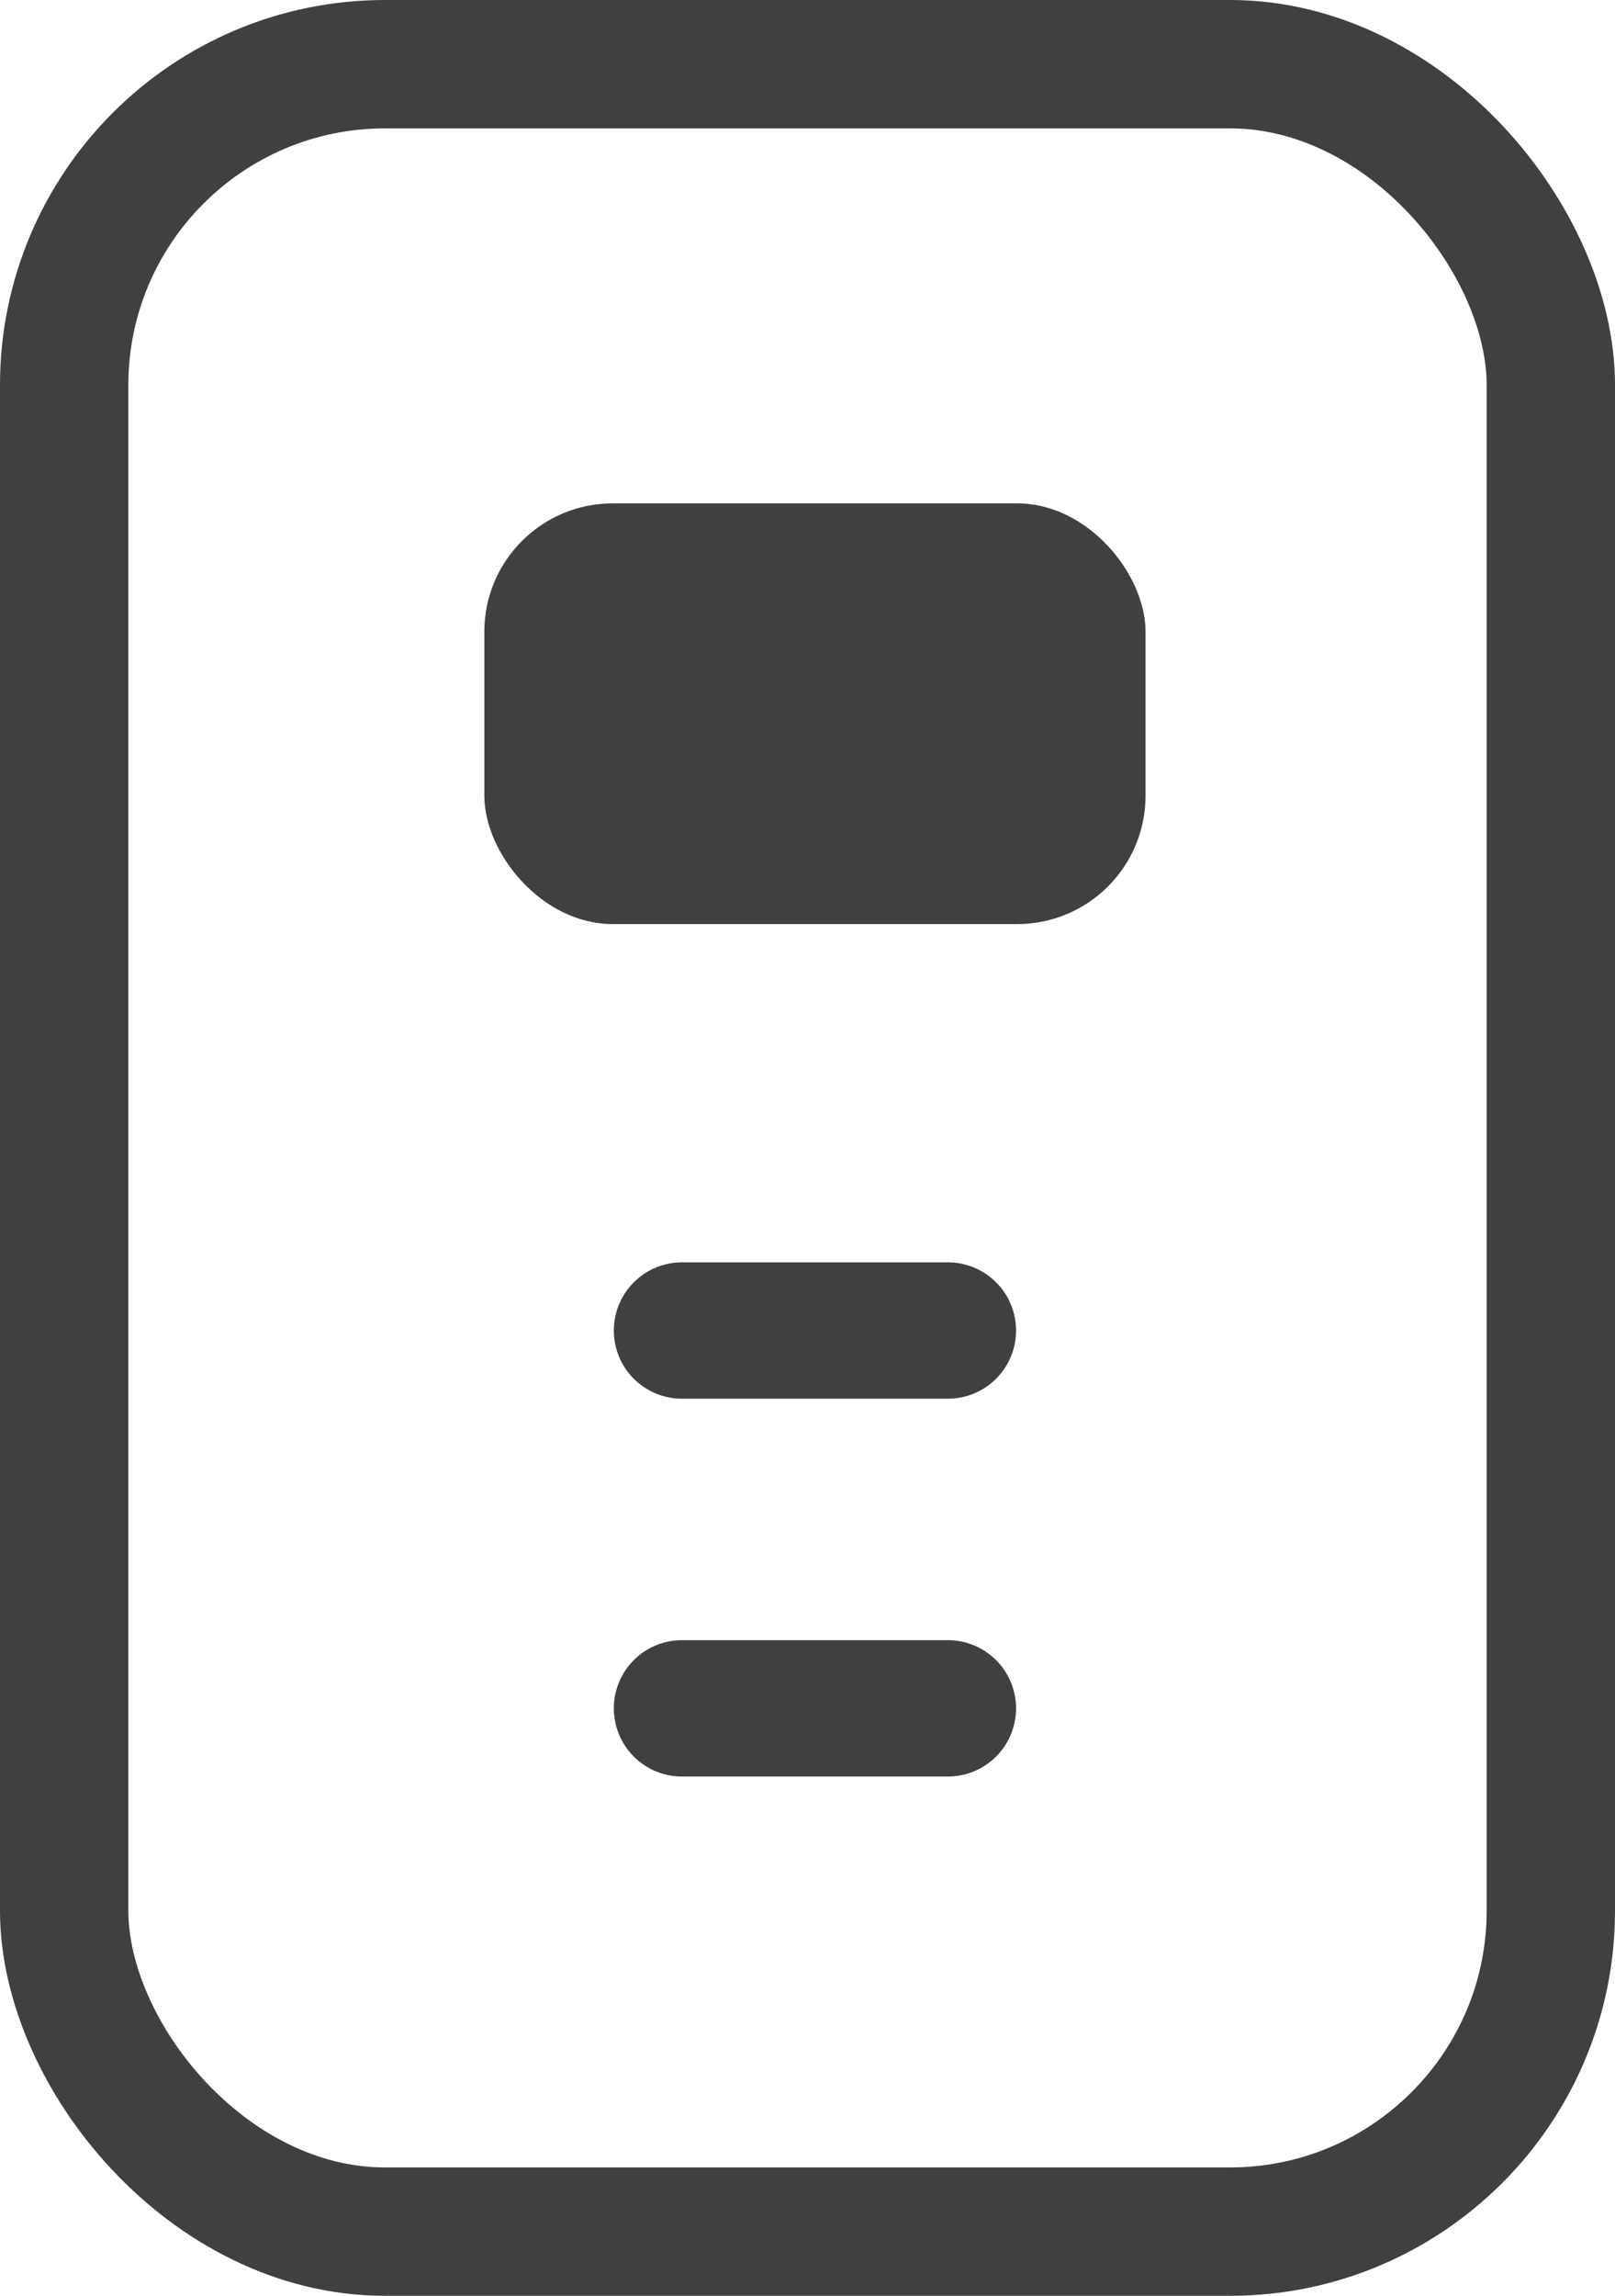 <svg id="Group_9528" data-name="Group 9528" xmlns="http://www.w3.org/2000/svg" width="12.584" height="17.883" viewBox="0 0 12.584 17.883">
  <g id="Rectangle_4112" data-name="Rectangle 4112" fill="none" stroke="#404040" stroke-width="1">
    <rect width="12.584" height="17.883" rx="3" stroke="none"/>
    <rect x="0.5" y="0.5" width="11.584" height="16.883" rx="2.5" fill="none"/>
  </g>
  <g id="Group_4295" data-name="Group 4295" transform="translate(3.774 3.921)">
    <rect id="Rectangle_3388" data-name="Rectangle 3388" width="5.152" height="3.277" rx="1" fill="#404040"/>
    <path id="Path_4501" data-name="Path 4501" d="M140.044,287.7h-2.072a.531.531,0,1,1,0-1.062h2.072a.531.531,0,1,1,0,1.062Z" transform="translate(-136.432 -280.726)" fill="#404040"/>
    <path id="Path_4502" data-name="Path 4502" d="M140.044,372.271h-2.072a.531.531,0,1,1,0-1.062h2.072a.531.531,0,1,1,0,1.062Z" transform="translate(-136.432 -362.354)" fill="#404040"/>
  </g>
</svg>
